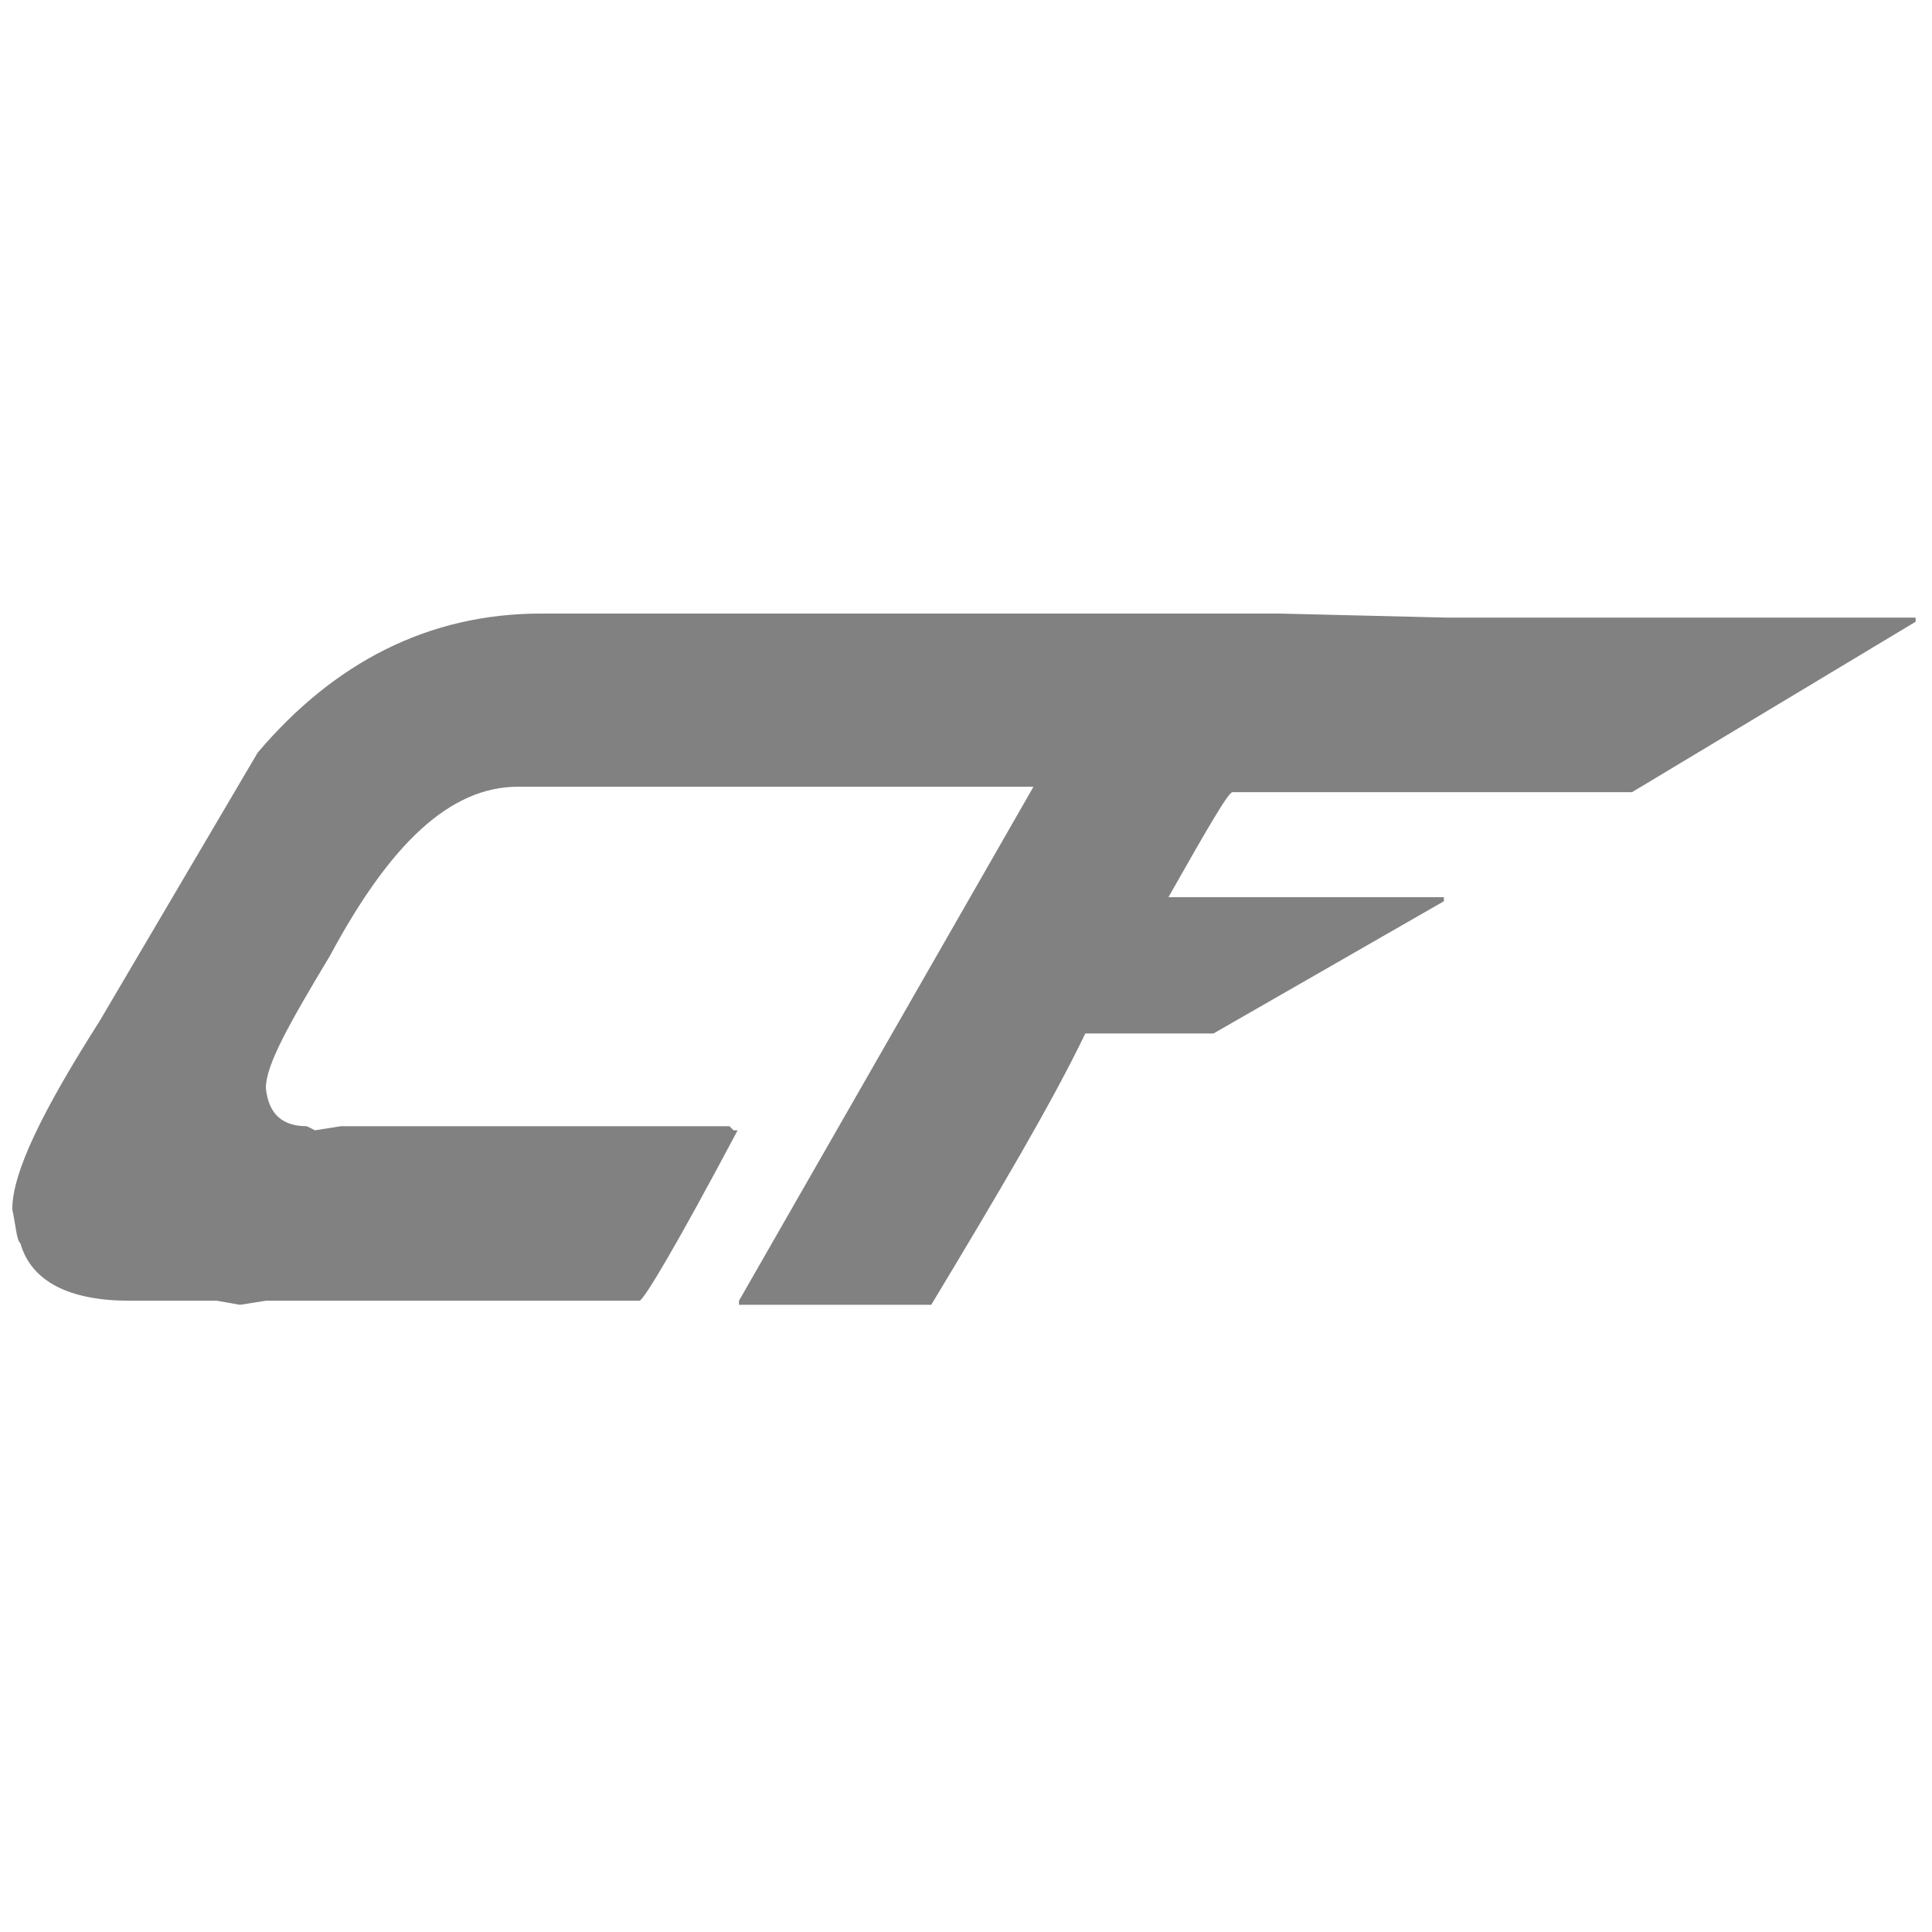 <?xml version="1.0" encoding="utf-8"?>
<!-- Generator: Adobe Illustrator 18.1.1, SVG Export Plug-In . SVG Version: 6.00 Build 0)  -->
<svg version="1.0" id="Capa_1" xmlns="http://www.w3.org/2000/svg" xmlns:xlink="http://www.w3.org/1999/xlink" x="0px" y="0px"
	 viewBox="0 0 141.7 141.7" enable-background="new 0 0 141.7 141.7" xml:space="preserve">
<path fill="#818181" d="M106.2,45.3L93.8,45H39.7c-8.3,0-15.2,3.6-20.8,10.2L7.3,74.9C3.1,81.5,0.9,86,0.9,88.7
	c0.3,1.4,0.3,2.2,0.6,2.5c0.8,2.8,3.6,4.2,8,4.2h6.4l1.7,0.3l1.9-0.3h27.4c0.3,0,2.8-4.2,7.2-12.5h-0.3l-0.3-0.3H25l-1.9,0.3
	l-0.6-0.3c-1.7,0-2.8-0.8-3-2.8c0-1.7,1.7-4.7,4.7-9.7C28.6,61.9,33,57.7,38,57.7h37.8L54.2,95.4v0.3h14.1c5-8.3,8.9-14.9,11.3-19.9
	H89l16.9-9.7v-0.3H85.7c3-5.3,4.4-7.7,4.7-7.7h29.3l20.8-12.5v-0.3H106.2z"/>
</svg>
